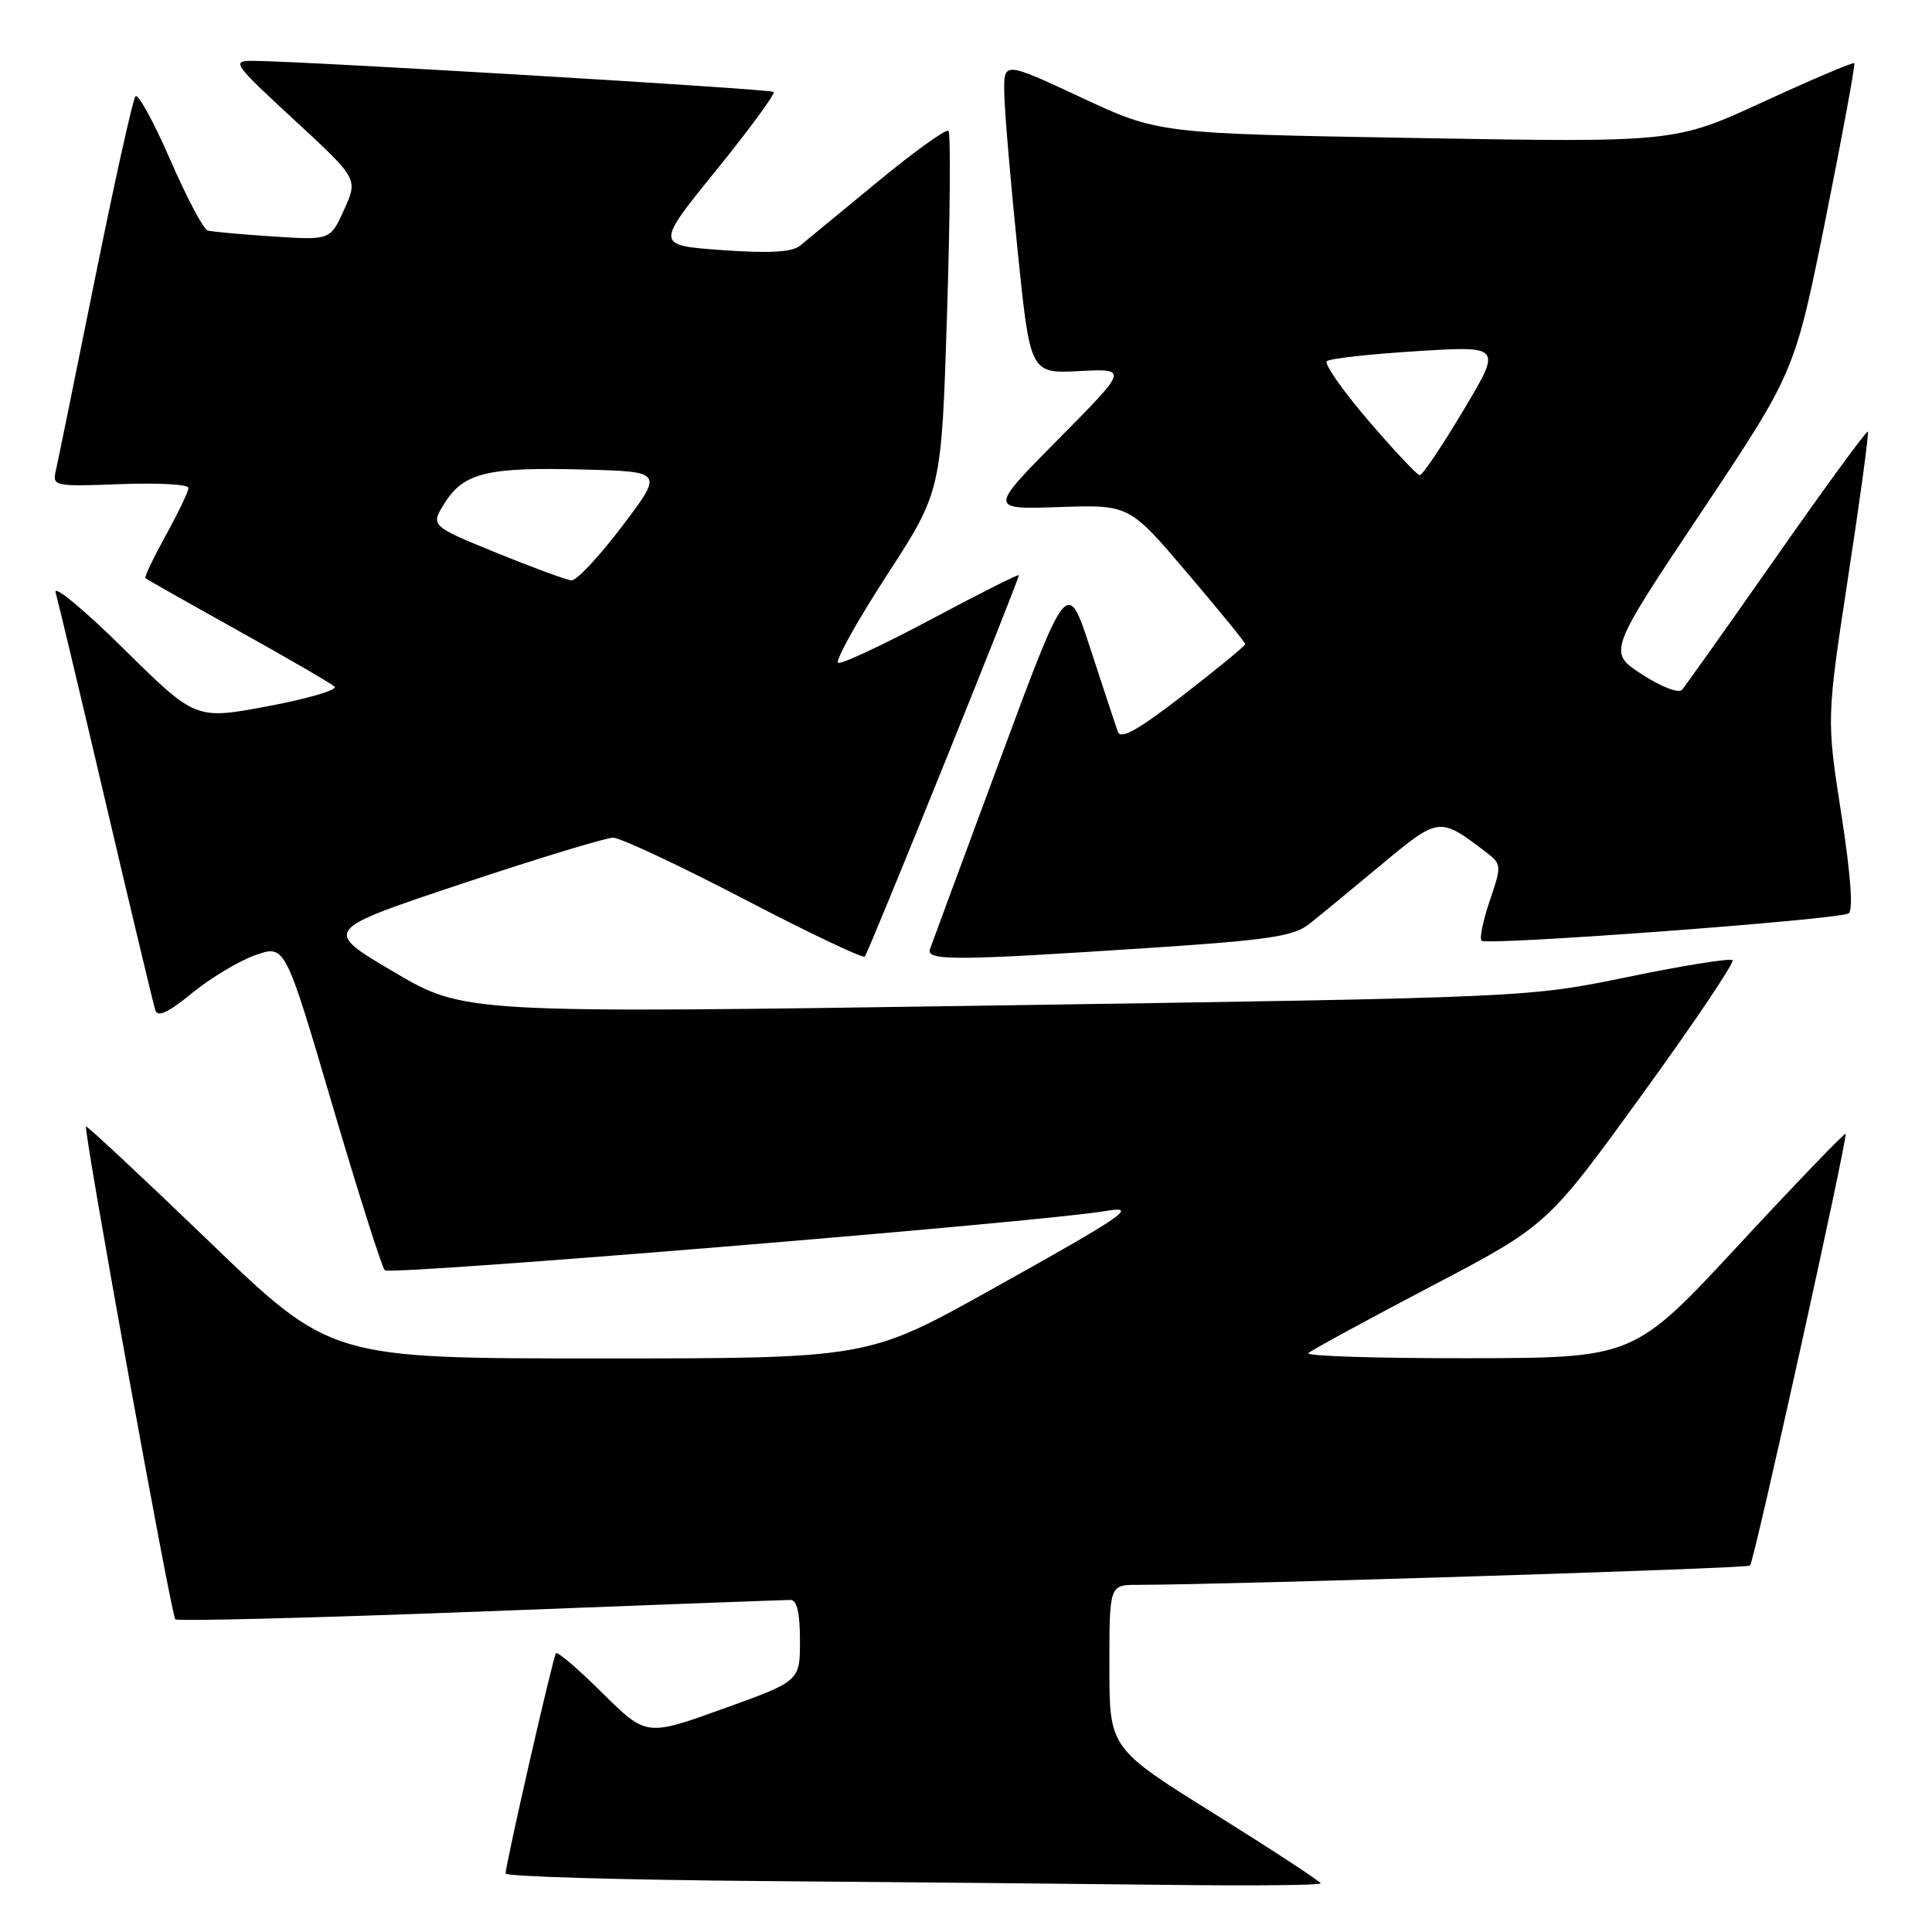 <?xml version="1.0" encoding="UTF-8" standalone="no"?>
<!DOCTYPE svg PUBLIC "-//W3C//DTD SVG 1.1//EN" "http://www.w3.org/Graphics/SVG/1.1/DTD/svg11.dtd" >
<svg xmlns="http://www.w3.org/2000/svg" xmlns:xlink="http://www.w3.org/1999/xlink" version="1.1" viewBox="0 0 256 256">
 <g >
 <path fill="currentColor"
d=" M 175.00 249.56 C 175.00 249.32 168.70 245.20 161.00 240.39 C 147.00 231.66 147.00 231.66 147.00 220.83 C 147.00 210.00 147.00 210.00 150.75 210.00 C 162.60 209.99 231.51 207.83 231.89 207.45 C 232.44 206.89 244.89 150.61 244.55 150.23 C 244.41 150.09 238.04 156.71 230.40 164.95 C 216.50 179.94 216.50 179.94 194.58 179.97 C 182.53 179.99 172.98 179.69 173.36 179.30 C 173.75 178.92 181.03 174.96 189.54 170.49 C 205.02 162.38 205.02 162.38 217.56 145.07 C 224.46 135.56 229.86 127.53 229.57 127.23 C 229.27 126.94 223.06 127.93 215.77 129.44 C 202.50 132.17 202.50 132.17 132.00 133.23 C 61.50 134.28 61.50 134.28 52.14 128.76 C 42.78 123.24 42.78 123.24 61.14 117.12 C 71.24 113.75 80.28 111.00 81.24 111.00 C 82.19 111.00 89.97 114.65 98.54 119.11 C 107.10 123.58 114.32 127.01 114.59 126.75 C 115.06 126.28 135.00 76.91 135.00 76.22 C 135.00 76.02 129.82 78.63 123.48 82.01 C 117.15 85.39 111.56 88.01 111.08 87.83 C 110.59 87.65 113.47 82.46 117.47 76.29 C 124.75 65.08 124.75 65.08 125.49 41.49 C 125.90 28.51 125.98 17.65 125.68 17.34 C 125.37 17.04 121.16 20.07 116.31 24.07 C 111.47 28.06 106.83 31.88 106.00 32.56 C 104.93 33.42 101.96 33.59 95.67 33.14 C 86.84 32.50 86.84 32.50 94.90 22.56 C 99.33 17.09 102.76 12.42 102.52 12.18 C 102.12 11.79 40.42 8.11 33.50 8.06 C 30.64 8.05 30.89 8.41 38.97 15.87 C 47.44 23.70 47.44 23.70 45.61 27.76 C 43.77 31.83 43.77 31.83 36.14 31.33 C 31.94 31.06 28.05 30.70 27.50 30.54 C 26.95 30.37 24.72 26.14 22.54 21.13 C 20.36 16.12 18.29 12.36 17.95 12.76 C 17.60 13.17 15.18 24.07 12.57 37.00 C 9.96 49.93 7.62 61.40 7.37 62.50 C 6.93 64.41 7.34 64.48 15.95 64.15 C 20.93 63.96 24.99 64.18 24.98 64.65 C 24.97 65.12 23.62 67.94 21.98 70.91 C 20.34 73.89 19.12 76.45 19.26 76.60 C 19.41 76.75 24.93 79.87 31.52 83.54 C 38.11 87.21 43.87 90.56 44.33 90.98 C 44.79 91.41 40.83 92.57 35.54 93.57 C 25.92 95.38 25.92 95.38 16.36 85.94 C 11.10 80.75 7.05 77.40 7.37 78.50 C 7.68 79.60 10.69 92.20 14.04 106.50 C 17.39 120.80 20.34 133.11 20.58 133.86 C 20.89 134.83 22.31 134.17 25.46 131.58 C 27.91 129.58 31.68 127.32 33.84 126.56 C 37.78 125.17 37.78 125.17 44.01 146.33 C 47.44 157.97 50.58 167.87 50.99 168.32 C 51.63 169.02 138.06 161.92 146.47 160.47 C 150.97 159.70 149.10 160.98 131.23 170.94 C 114.97 180.00 114.97 180.00 79.40 180.00 C 43.82 180.00 43.82 180.00 27.73 164.52 C 18.88 156.00 11.53 149.14 11.40 149.27 C 11.02 149.65 22.68 214.01 23.23 214.57 C 23.51 214.84 41.68 214.38 63.62 213.54 C 85.55 212.69 104.06 212.00 104.75 212.00 C 105.60 212.00 106.00 213.74 106.00 217.38 C 106.00 222.76 106.00 222.76 95.82 226.42 C 85.64 230.08 85.64 230.08 79.84 224.35 C 76.66 221.19 73.88 218.81 73.67 219.06 C 73.28 219.52 67.00 246.98 67.00 248.25 C 67.00 248.65 82.41 249.10 101.25 249.25 C 120.09 249.40 144.39 249.63 155.25 249.76 C 166.11 249.89 175.00 249.80 175.00 249.56 Z  M 151.76 125.64 C 168.09 124.57 171.40 124.08 173.47 122.44 C 174.82 121.37 179.11 117.85 183.00 114.60 C 190.65 108.23 190.73 108.22 196.77 112.81 C 199.00 114.51 199.01 114.61 197.41 119.32 C 196.51 121.95 196.02 124.35 196.31 124.65 C 196.99 125.32 243.61 121.86 244.95 121.03 C 245.58 120.64 245.23 115.89 243.98 107.84 C 242.02 95.25 242.02 95.25 244.90 76.37 C 246.49 65.99 247.66 57.36 247.50 57.19 C 247.34 57.02 241.91 64.44 235.44 73.69 C 228.96 82.94 223.31 90.91 222.88 91.40 C 222.44 91.91 220.13 91.02 217.57 89.36 C 213.05 86.42 213.05 86.42 225.44 67.85 C 237.82 49.29 237.82 49.29 241.91 28.97 C 244.15 17.80 245.86 8.53 245.70 8.37 C 245.54 8.21 240.13 10.51 233.68 13.48 C 221.95 18.88 221.95 18.88 187.72 18.29 C 153.50 17.70 153.50 17.70 143.25 12.91 C 133.00 8.13 133.00 8.13 133.07 12.32 C 133.10 14.62 133.89 23.93 134.82 33.00 C 136.50 49.50 136.50 49.50 143.00 49.17 C 149.50 48.84 149.50 48.84 140.26 58.17 C 131.03 67.50 131.03 67.50 140.33 67.19 C 149.63 66.87 149.63 66.87 157.31 75.91 C 161.54 80.88 165.00 85.13 165.00 85.35 C 165.00 85.57 161.32 88.60 156.82 92.08 C 150.78 96.75 148.50 98.03 148.12 96.95 C 147.83 96.15 146.21 91.24 144.51 86.04 C 141.43 76.59 141.43 76.59 132.55 100.54 C 127.67 113.72 123.47 125.06 123.23 125.75 C 122.67 127.32 126.39 127.31 151.76 125.64 Z  M 65.76 73.24 C 57.01 69.67 57.01 69.67 58.96 66.60 C 61.48 62.62 64.65 61.87 77.47 62.22 C 87.91 62.50 87.91 62.50 82.42 69.75 C 79.40 73.74 76.39 76.96 75.72 76.90 C 75.05 76.85 70.57 75.20 65.76 73.24 Z  M 181.31 55.72 C 177.91 51.75 175.44 48.21 175.81 47.86 C 176.19 47.51 181.56 46.91 187.75 46.53 C 199.01 45.83 199.01 45.83 193.88 54.42 C 191.06 59.14 188.47 62.99 188.12 62.97 C 187.78 62.96 184.72 59.69 181.31 55.72 Z "/>
</g>
</svg>